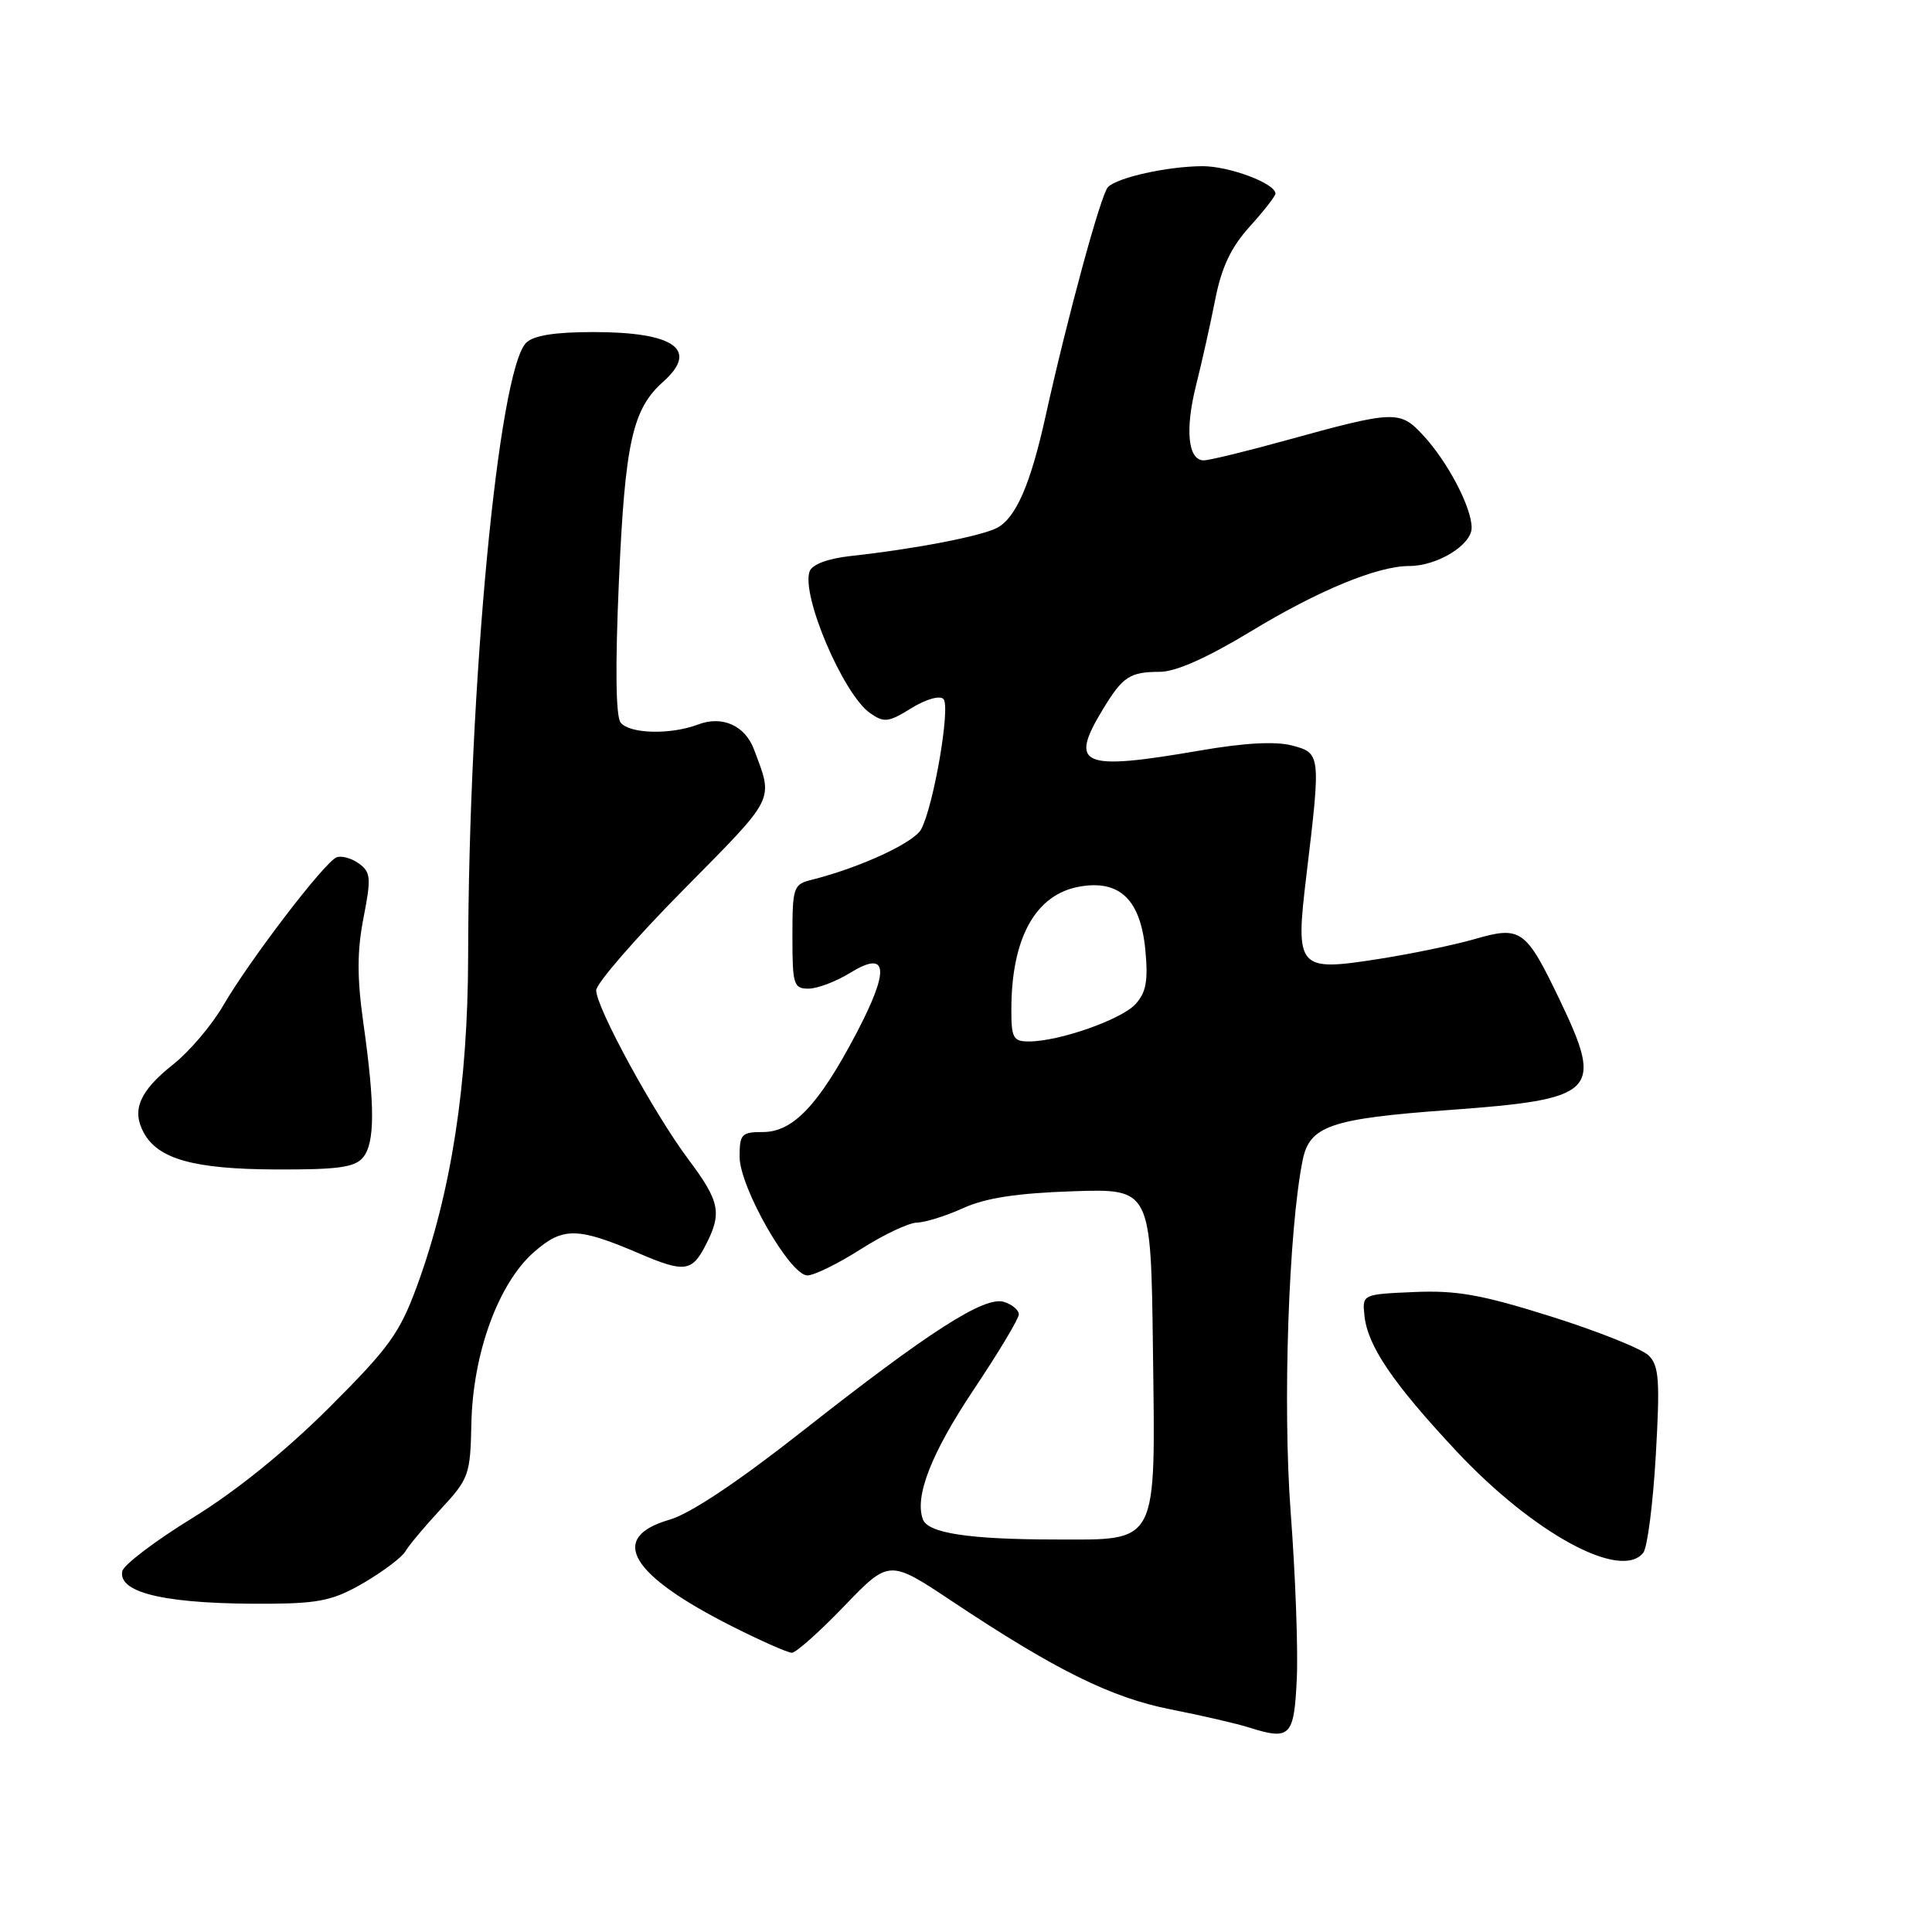 <?xml version="1.0" encoding="UTF-8" standalone="no"?>
<!DOCTYPE svg PUBLIC "-//W3C//DTD SVG 1.1//EN" "http://www.w3.org/Graphics/SVG/1.1/DTD/svg11.dtd" >
<svg xmlns="http://www.w3.org/2000/svg" xmlns:xlink="http://www.w3.org/1999/xlink" version="1.1" viewBox="0 0 256 256">
 <g >
 <path fill="currentColor"
d=" M 171.83 222.49 C 172.02 218.65 171.65 208.69 171.02 200.37 C 169.95 186.19 170.74 163.01 172.61 153.72 C 173.53 149.19 176.30 148.23 191.90 147.09 C 211.64 145.65 212.54 144.75 206.66 132.47 C 202.18 123.13 201.53 122.66 195.41 124.43 C 192.71 125.21 186.98 126.40 182.68 127.07 C 171.91 128.76 171.61 128.41 173.11 115.95 C 175.03 99.95 175.01 99.78 171.19 98.78 C 169.00 98.21 164.87 98.43 158.94 99.46 C 143.26 102.16 141.61 101.46 146.13 94.00 C 148.77 89.64 149.70 89.03 153.71 89.02 C 155.81 89.01 159.98 87.15 165.71 83.68 C 174.71 78.22 182.52 75.00 186.73 75.00 C 190.45 75.00 195.00 72.21 195.00 69.93 C 195.00 67.23 191.81 61.15 188.55 57.65 C 185.48 54.34 184.79 54.37 170.14 58.42 C 164.99 59.84 160.21 61.00 159.51 61.00 C 157.42 61.00 157.00 56.99 158.48 51.07 C 159.25 48.01 160.40 42.87 161.03 39.65 C 161.87 35.40 163.12 32.76 165.59 30.03 C 167.47 27.95 169.00 25.99 169.00 25.65 C 169.00 24.30 162.85 22.00 159.30 22.02 C 154.66 22.05 148.09 23.51 146.81 24.79 C 145.88 25.72 141.45 42.00 138.52 55.25 C 136.55 64.15 134.62 68.60 132.14 69.93 C 130.06 71.04 121.25 72.74 112.68 73.68 C 109.74 74.00 107.64 74.78 107.29 75.68 C 106.10 78.78 111.72 91.99 115.29 94.49 C 117.14 95.79 117.72 95.72 120.75 93.84 C 122.69 92.65 124.52 92.12 125.01 92.62 C 125.98 93.60 123.72 106.78 122.06 109.88 C 121.10 111.67 113.96 114.97 107.54 116.58 C 105.13 117.18 105.00 117.56 105.00 124.11 C 105.00 130.48 105.16 131.00 107.13 131.00 C 108.30 131.00 110.78 130.06 112.63 128.92 C 117.68 125.80 117.94 128.43 113.43 137.00 C 108.49 146.40 105.08 150.00 101.10 150.00 C 98.26 150.00 98.00 150.28 98.00 153.27 C 98.00 157.31 104.68 169.00 106.98 169.00 C 107.87 169.00 111.05 167.44 114.05 165.53 C 117.05 163.61 120.40 162.03 121.50 162.00 C 122.60 161.98 125.36 161.11 127.63 160.08 C 130.58 158.74 134.73 158.10 142.13 157.85 C 152.50 157.50 152.50 157.50 152.77 178.73 C 153.10 205.02 153.62 204.01 139.75 203.99 C 128.46 203.98 122.99 203.15 122.30 201.35 C 121.14 198.32 123.40 192.54 129.05 184.09 C 132.32 179.20 135.00 174.73 135.00 174.16 C 135.00 173.60 134.12 172.85 133.04 172.51 C 130.47 171.70 123.18 176.37 106.24 189.70 C 97.76 196.37 91.46 200.57 88.74 201.36 C 80.52 203.73 83.43 208.67 97.13 215.56 C 100.88 217.45 104.39 219.00 104.93 219.00 C 105.47 219.00 108.59 216.22 111.86 212.82 C 117.82 206.63 117.82 206.63 126.16 212.18 C 139.90 221.32 147.24 224.95 155.15 226.51 C 159.19 227.30 163.85 228.38 165.50 228.90 C 170.97 230.63 171.47 230.12 171.83 222.49 Z  M 48.25 209.70 C 50.82 208.19 53.28 206.33 53.71 205.57 C 54.15 204.80 56.26 202.28 58.41 199.96 C 62.14 195.93 62.32 195.43 62.46 188.62 C 62.66 179.30 66.04 170.05 70.74 165.92 C 74.58 162.55 76.51 162.58 84.79 166.13 C 90.65 168.64 91.69 168.51 93.47 165.05 C 95.71 160.73 95.41 159.23 91.19 153.59 C 86.63 147.49 79.00 133.50 79.00 131.22 C 79.00 130.33 84.21 124.32 90.59 117.87 C 102.89 105.41 102.49 106.21 99.91 99.31 C 98.73 96.14 95.70 94.78 92.50 96.00 C 88.86 97.38 83.45 97.25 82.24 95.75 C 81.59 94.94 81.51 88.34 82.01 76.98 C 82.82 58.66 83.80 54.21 87.86 50.60 C 92.65 46.33 89.39 44.00 78.64 44.00 C 73.50 44.00 70.70 44.45 69.72 45.42 C 66.04 49.11 62.09 90.75 62.03 126.70 C 62.00 143.71 59.79 158.00 55.28 170.33 C 52.96 176.66 51.59 178.56 43.58 186.55 C 37.79 192.32 31.23 197.62 25.50 201.14 C 20.55 204.18 16.37 207.36 16.20 208.20 C 15.63 211.16 22.33 212.62 36.04 212.50 C 42.39 212.44 44.33 212.00 48.25 209.70 Z  M 217.74 205.75 C 218.29 205.06 219.03 199.26 219.40 192.86 C 219.97 182.93 219.83 180.98 218.47 179.62 C 217.59 178.74 211.79 176.42 205.58 174.46 C 196.30 171.54 193.04 170.96 187.39 171.20 C 180.50 171.50 180.50 171.50 180.80 174.36 C 181.23 178.36 184.56 183.27 192.95 192.25 C 203.15 203.16 214.78 209.49 217.74 205.75 Z  M 48.10 153.37 C 49.69 151.47 49.70 146.55 48.14 135.50 C 47.30 129.52 47.31 126.01 48.17 121.60 C 49.20 116.33 49.13 115.57 47.56 114.42 C 46.60 113.72 45.26 113.35 44.60 113.60 C 43.02 114.21 33.11 127.17 29.58 133.23 C 28.07 135.84 25.09 139.34 22.97 141.02 C 18.52 144.55 17.42 147.05 19.02 150.04 C 20.92 153.59 25.67 154.92 36.63 154.96 C 44.79 154.99 47.02 154.68 48.10 153.37 Z  M 134.01 133.75 C 134.02 124.27 137.22 118.50 143.05 117.48 C 148.35 116.54 151.12 119.20 151.76 125.84 C 152.15 129.94 151.88 131.48 150.47 133.04 C 148.60 135.10 140.33 138.00 136.32 138.00 C 134.26 138.00 134.00 137.53 134.01 133.75 Z "/>
</g>
</svg>